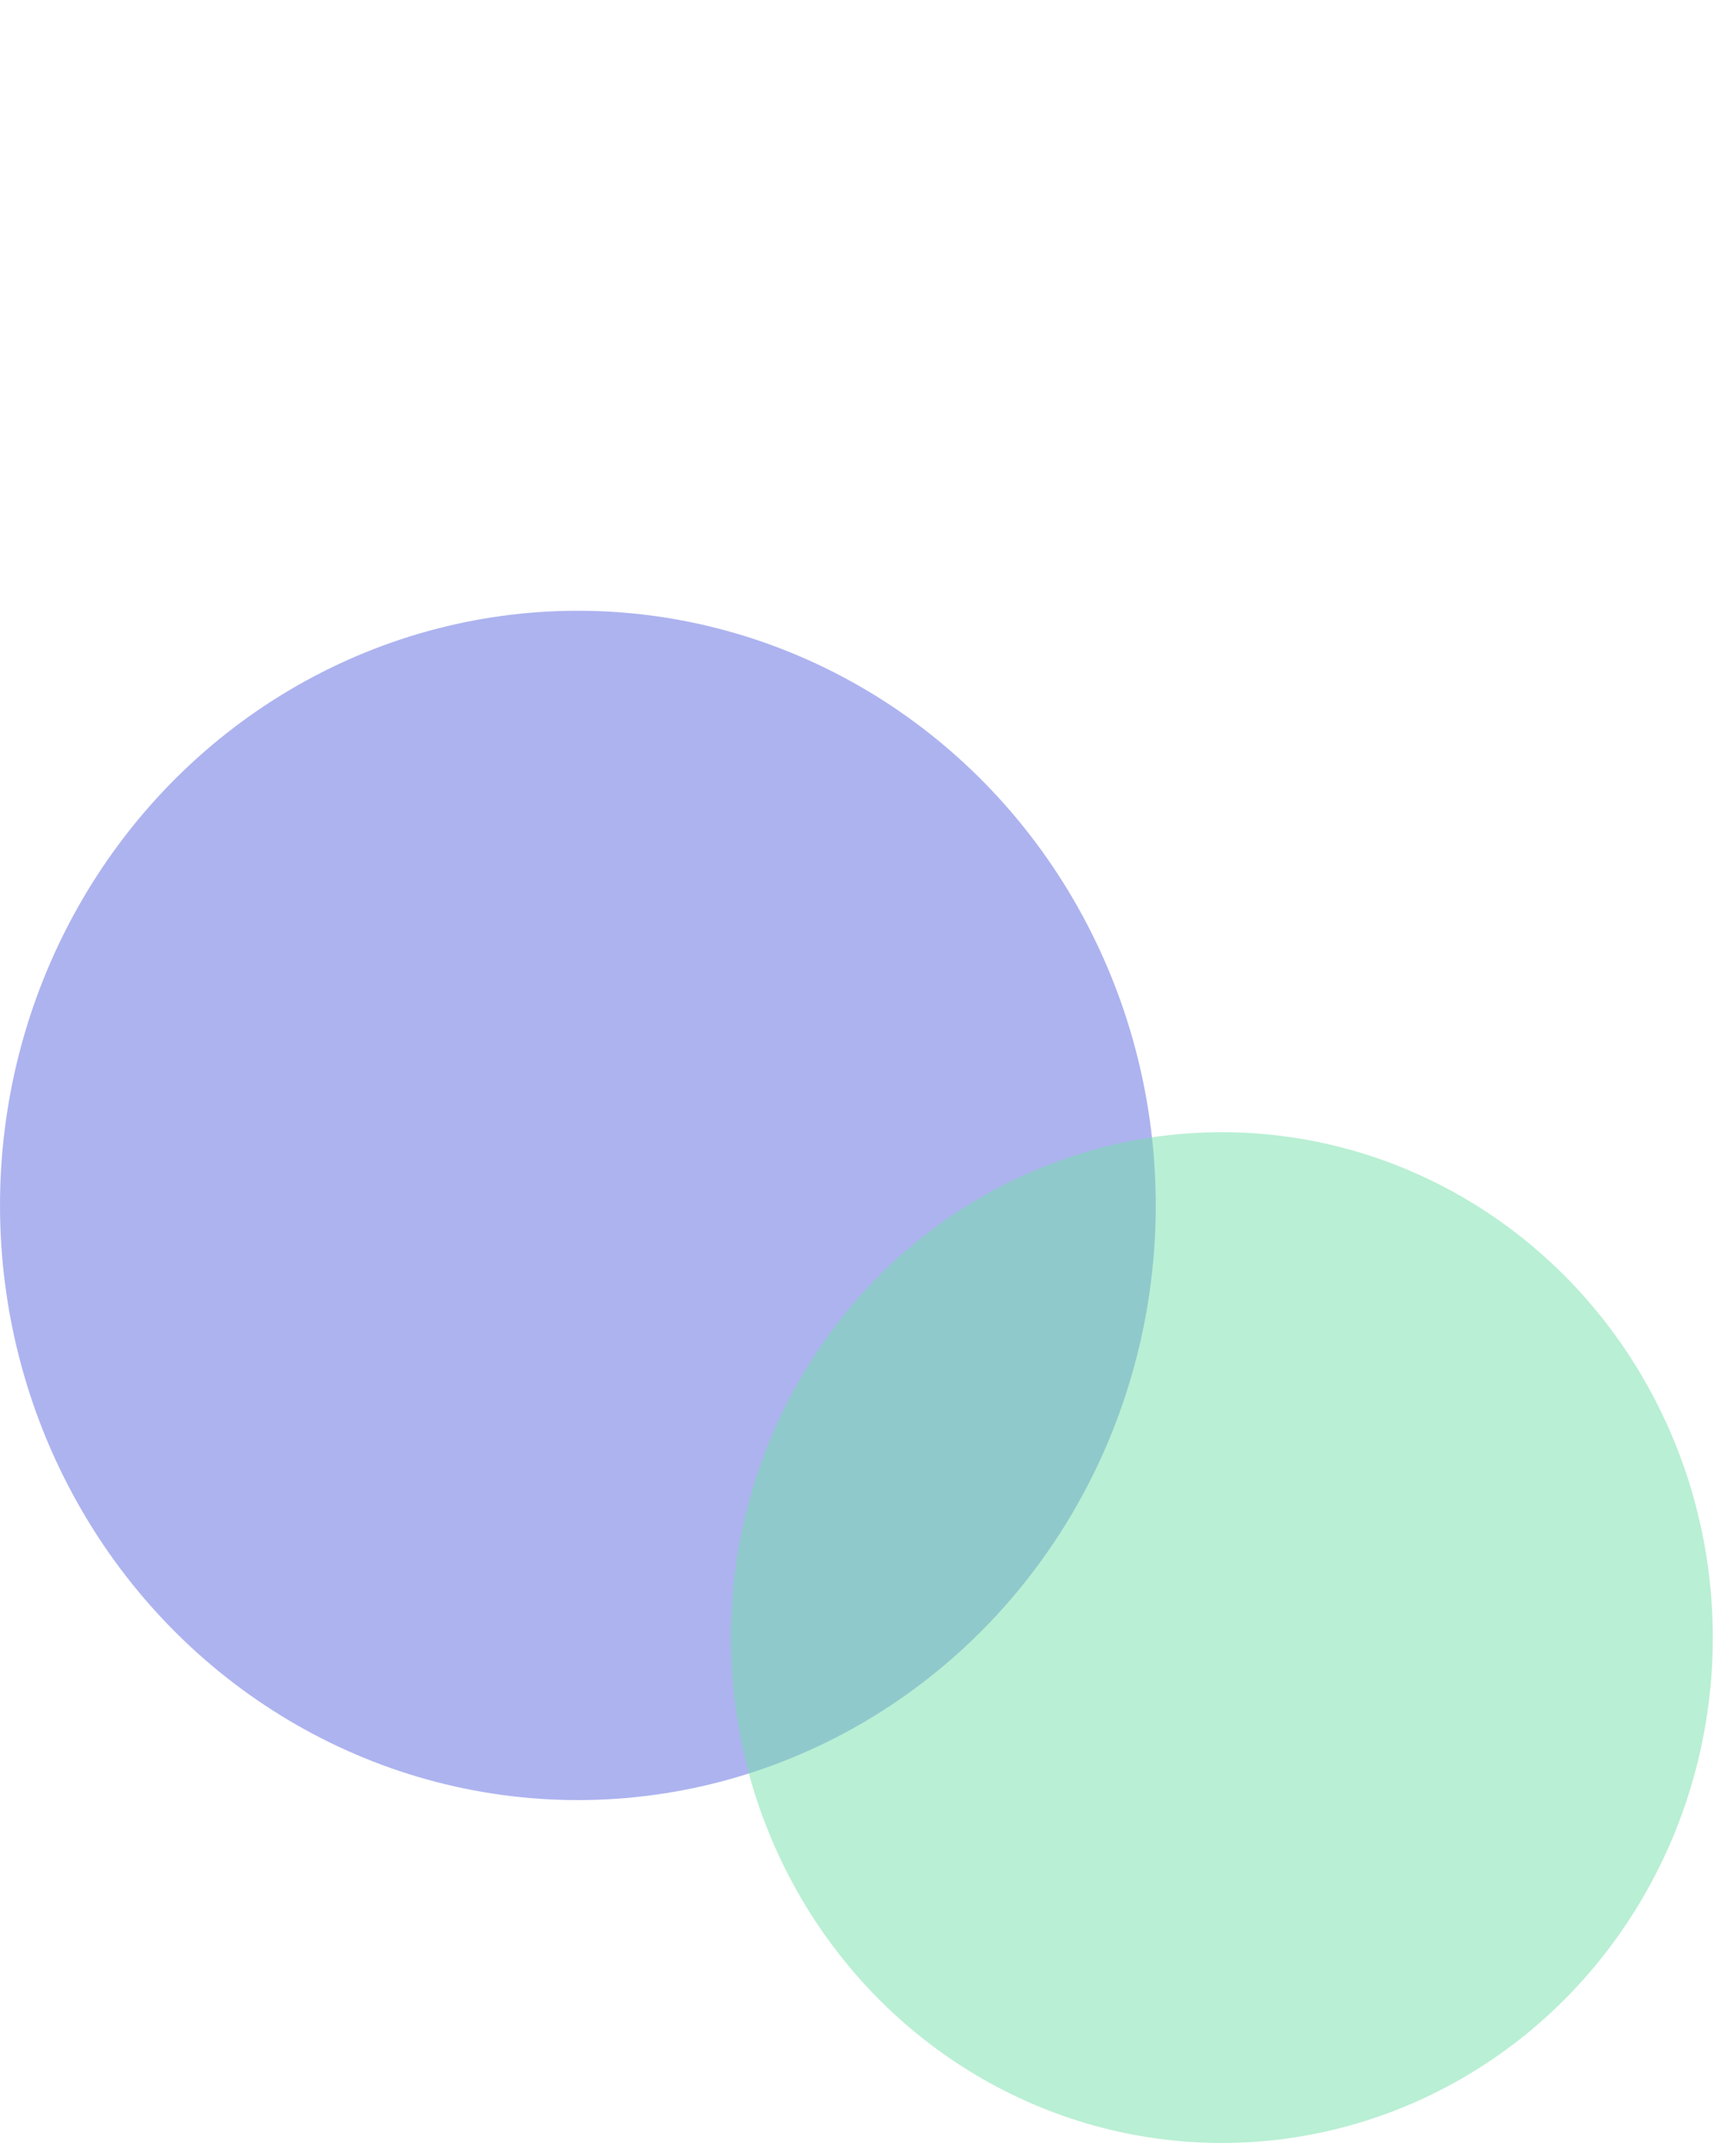 <svg width="1440" height="1811" viewBox="0 0 1440 1811" fill="none" xmlns="http://www.w3.org/2000/svg">
<g filter="url(#filter0_d_37_787)">
<g opacity="0.5" filter="url(#filter1_f_37_787)">
<ellipse cx="485.5" cy="1008.5" rx="499.5" ry="485.5" transform="rotate(90 485.5 1008.5)" fill="#5B68DF"/>
</g>
<g opacity="0.5" filter="url(#filter2_f_37_787)">
<ellipse cx="1026.5" cy="1371.5" rx="424.5" ry="412.5" transform="rotate(90 1026.5 1371.5)" fill="#73E0A9"/>
</g>
</g>
<defs>
<filter id="filter0_d_37_787" x="-4" y="509" width="1447" height="1295" filterUnits="userSpaceOnUse" color-interpolation-filters="sRGB">
<feFlood flood-opacity="0" result="BackgroundImageFix"/>
<feColorMatrix in="SourceAlpha" type="matrix" values="0 0 0 0 0 0 0 0 0 0 0 0 0 0 0 0 0 0 127 0" result="hardAlpha"/>
<feOffset dy="4"/>
<feGaussianBlur stdDeviation="2"/>
<feComposite in2="hardAlpha" operator="out"/>
<feColorMatrix type="matrix" values="0 0 0 0 0 0 0 0 0 0 0 0 0 0 0 0 0 0 0.25 0"/>
<feBlend mode="normal" in2="BackgroundImageFix" result="effect1_dropShadow_37_787"/>
<feBlend mode="normal" in="SourceGraphic" in2="effect1_dropShadow_37_787" result="shape"/>
</filter>
<filter id="filter1_f_37_787" x="-509" y="0" width="1989" height="2017" filterUnits="userSpaceOnUse" color-interpolation-filters="sRGB">
<feFlood flood-opacity="0" result="BackgroundImageFix"/>
<feBlend mode="normal" in="SourceGraphic" in2="BackgroundImageFix" result="shape"/>
<feGaussianBlur stdDeviation="254.5" result="effect1_foregroundBlur_37_787"/>
</filter>
<filter id="filter2_f_37_787" x="105" y="438" width="1843" height="1867" filterUnits="userSpaceOnUse" color-interpolation-filters="sRGB">
<feFlood flood-opacity="0" result="BackgroundImageFix"/>
<feBlend mode="normal" in="SourceGraphic" in2="BackgroundImageFix" result="shape"/>
<feGaussianBlur stdDeviation="254.5" result="effect1_foregroundBlur_37_787"/>
</filter>
</defs>
</svg>
